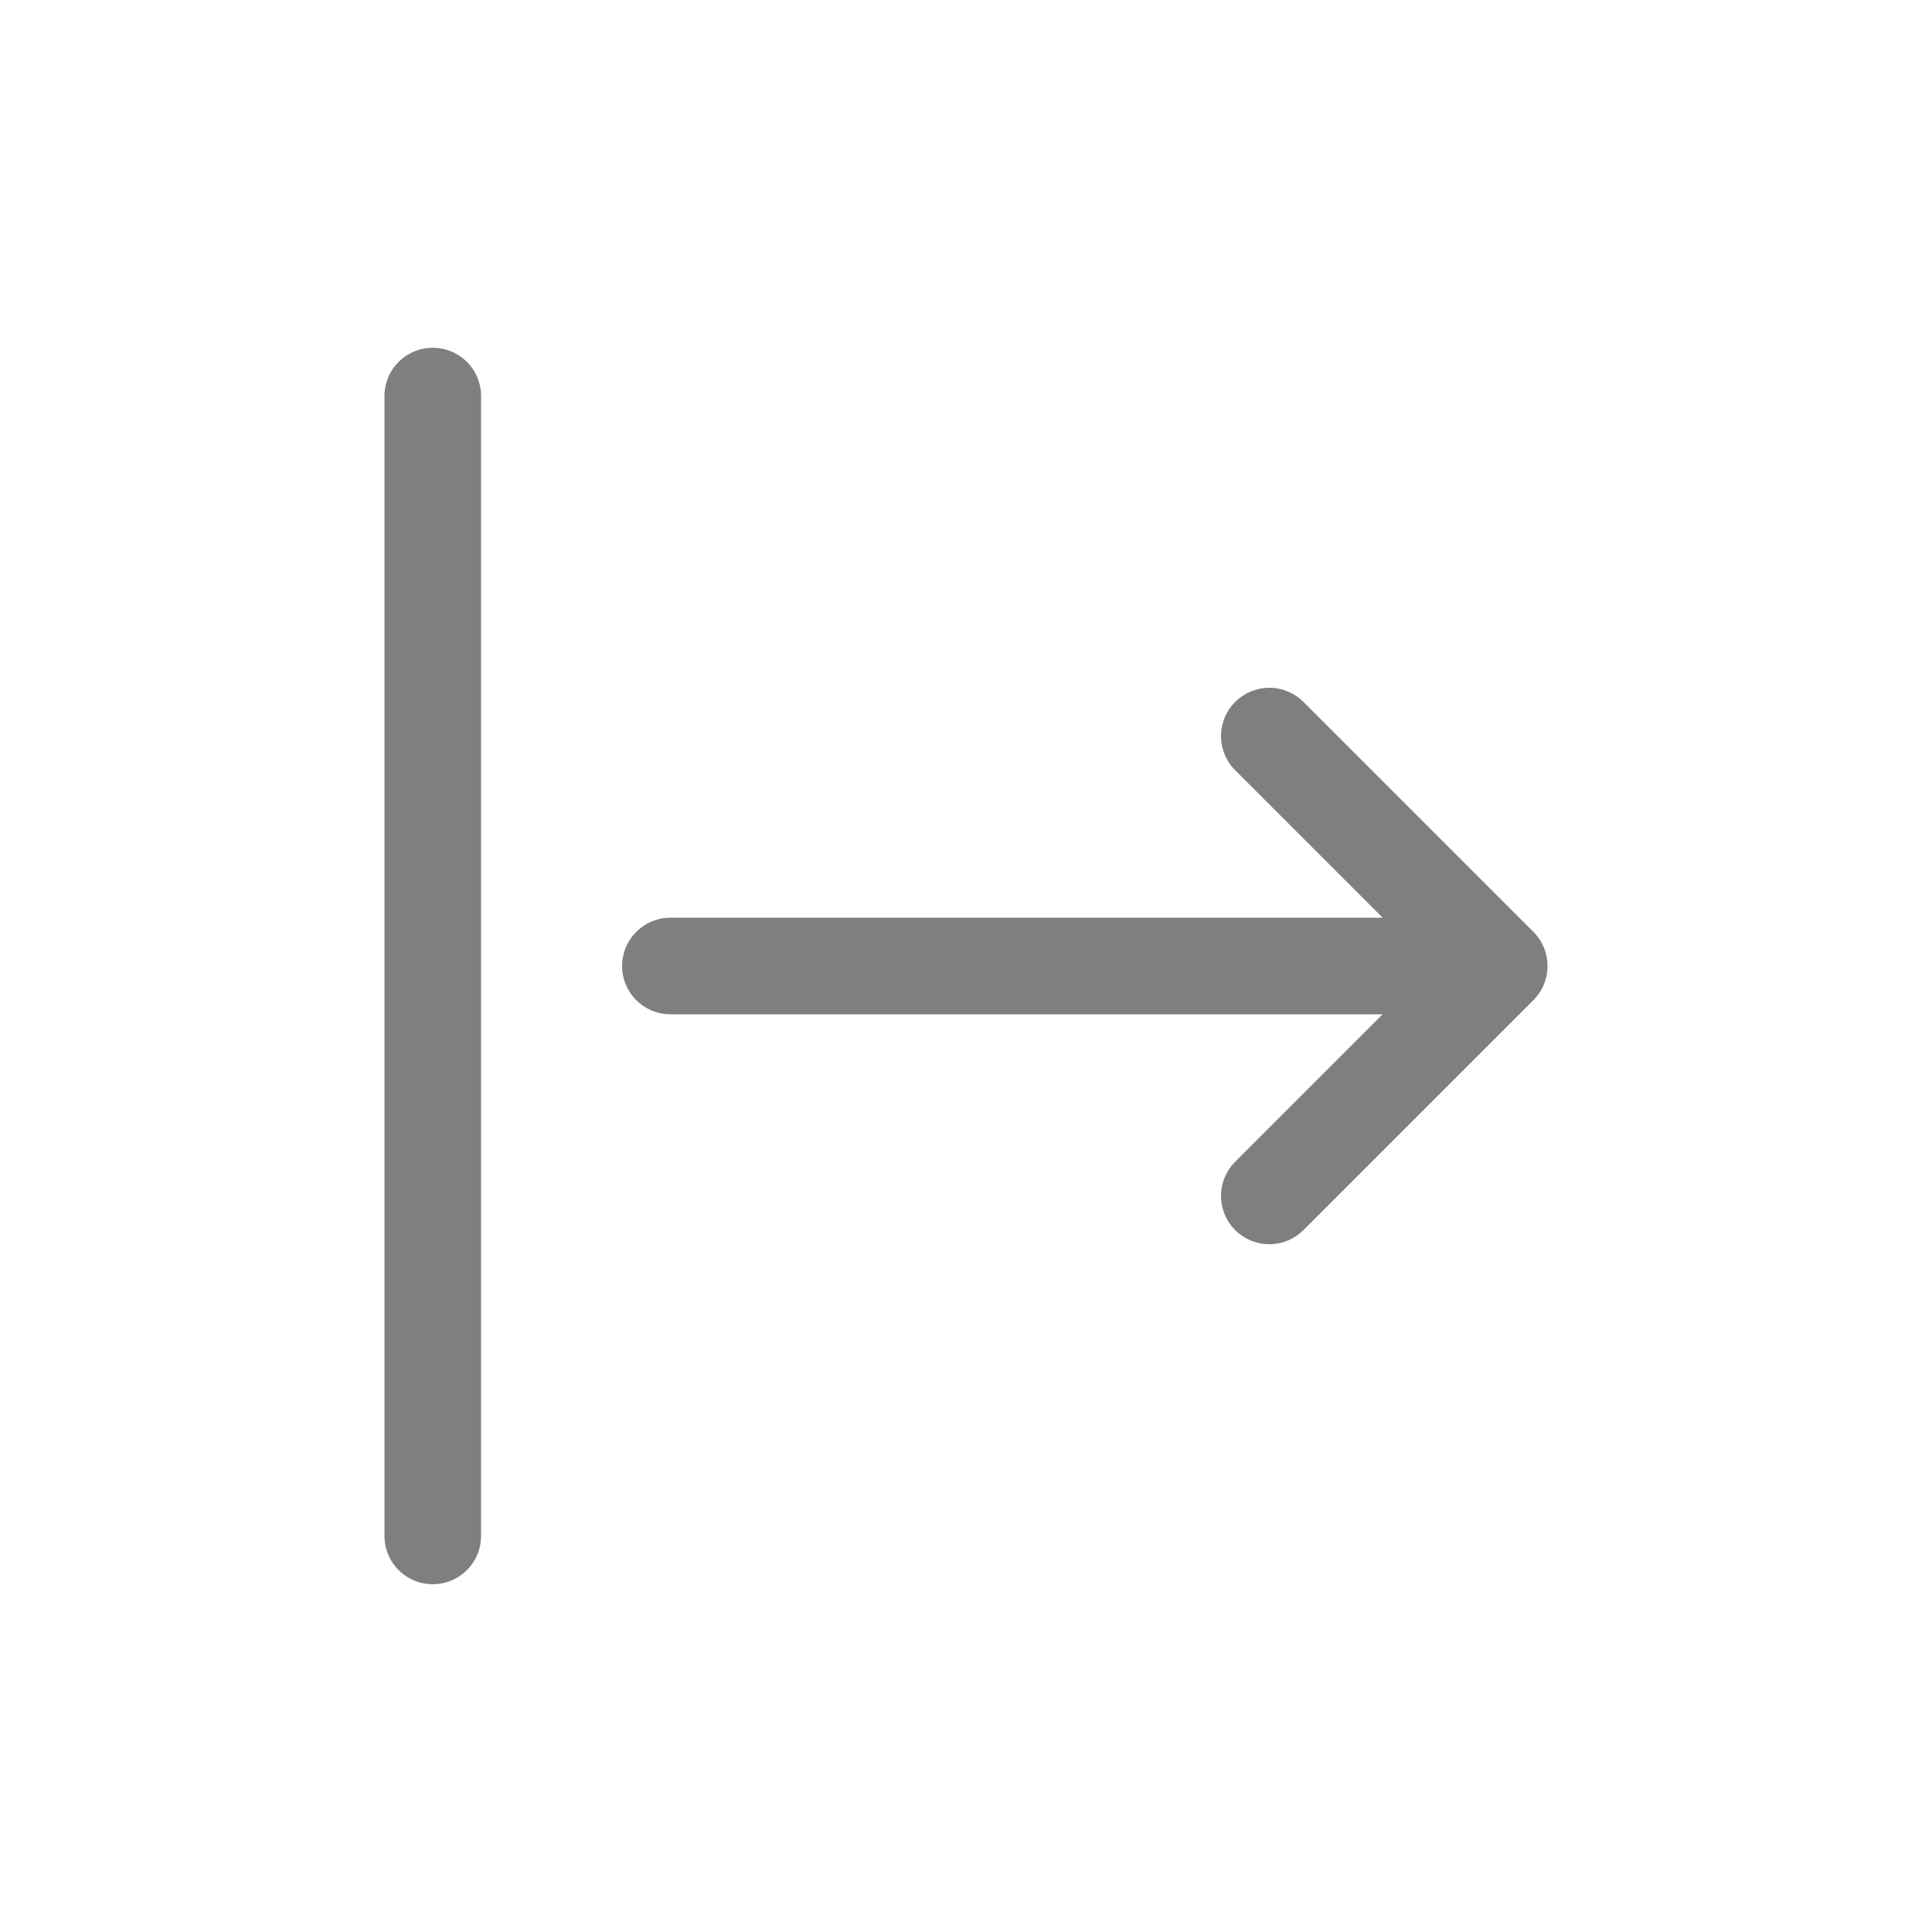 <?xml version="1.0" encoding="utf-8"?>
<!-- Generator: Adobe Illustrator 21.0.0, SVG Export Plug-In . SVG Version: 6.00 Build 0)  -->
<svg version="1.1" id="Layer_1" xmlns="http://www.w3.org/2000/svg" xmlns:xlink="http://www.w3.org/1999/xlink" x="0px" y="0px"
	 viewBox="0 0 100 100" style="enable-background:new 0 0 100 100;" xml:space="preserve">
<style type="text/css">
	.st0{fill:none;stroke:#7F7F7F;stroke-width:5;stroke-linecap:round;stroke-miterlimit:10;}
	.st1{fill:none;stroke:#7F7F7F;stroke-width:5;stroke-linecap:round;stroke-linejoin:round;stroke-miterlimit:10;}
</style>
<g>
	<g>
		<g>
			<line class="st0" x1="22.4" y1="79.5" x2="22.4" y2="20.5"/>
		</g>
	</g>
	<g>
		<g>
			<g>
				<line class="st0" x1="34.7" y1="50" x2="76.1" y2="50"/>
			</g>
		</g>
		<polyline class="st1" points="65.7,38.1 77.6,50 65.7,61.9 		"/>
	</g>
</g>
</svg>
